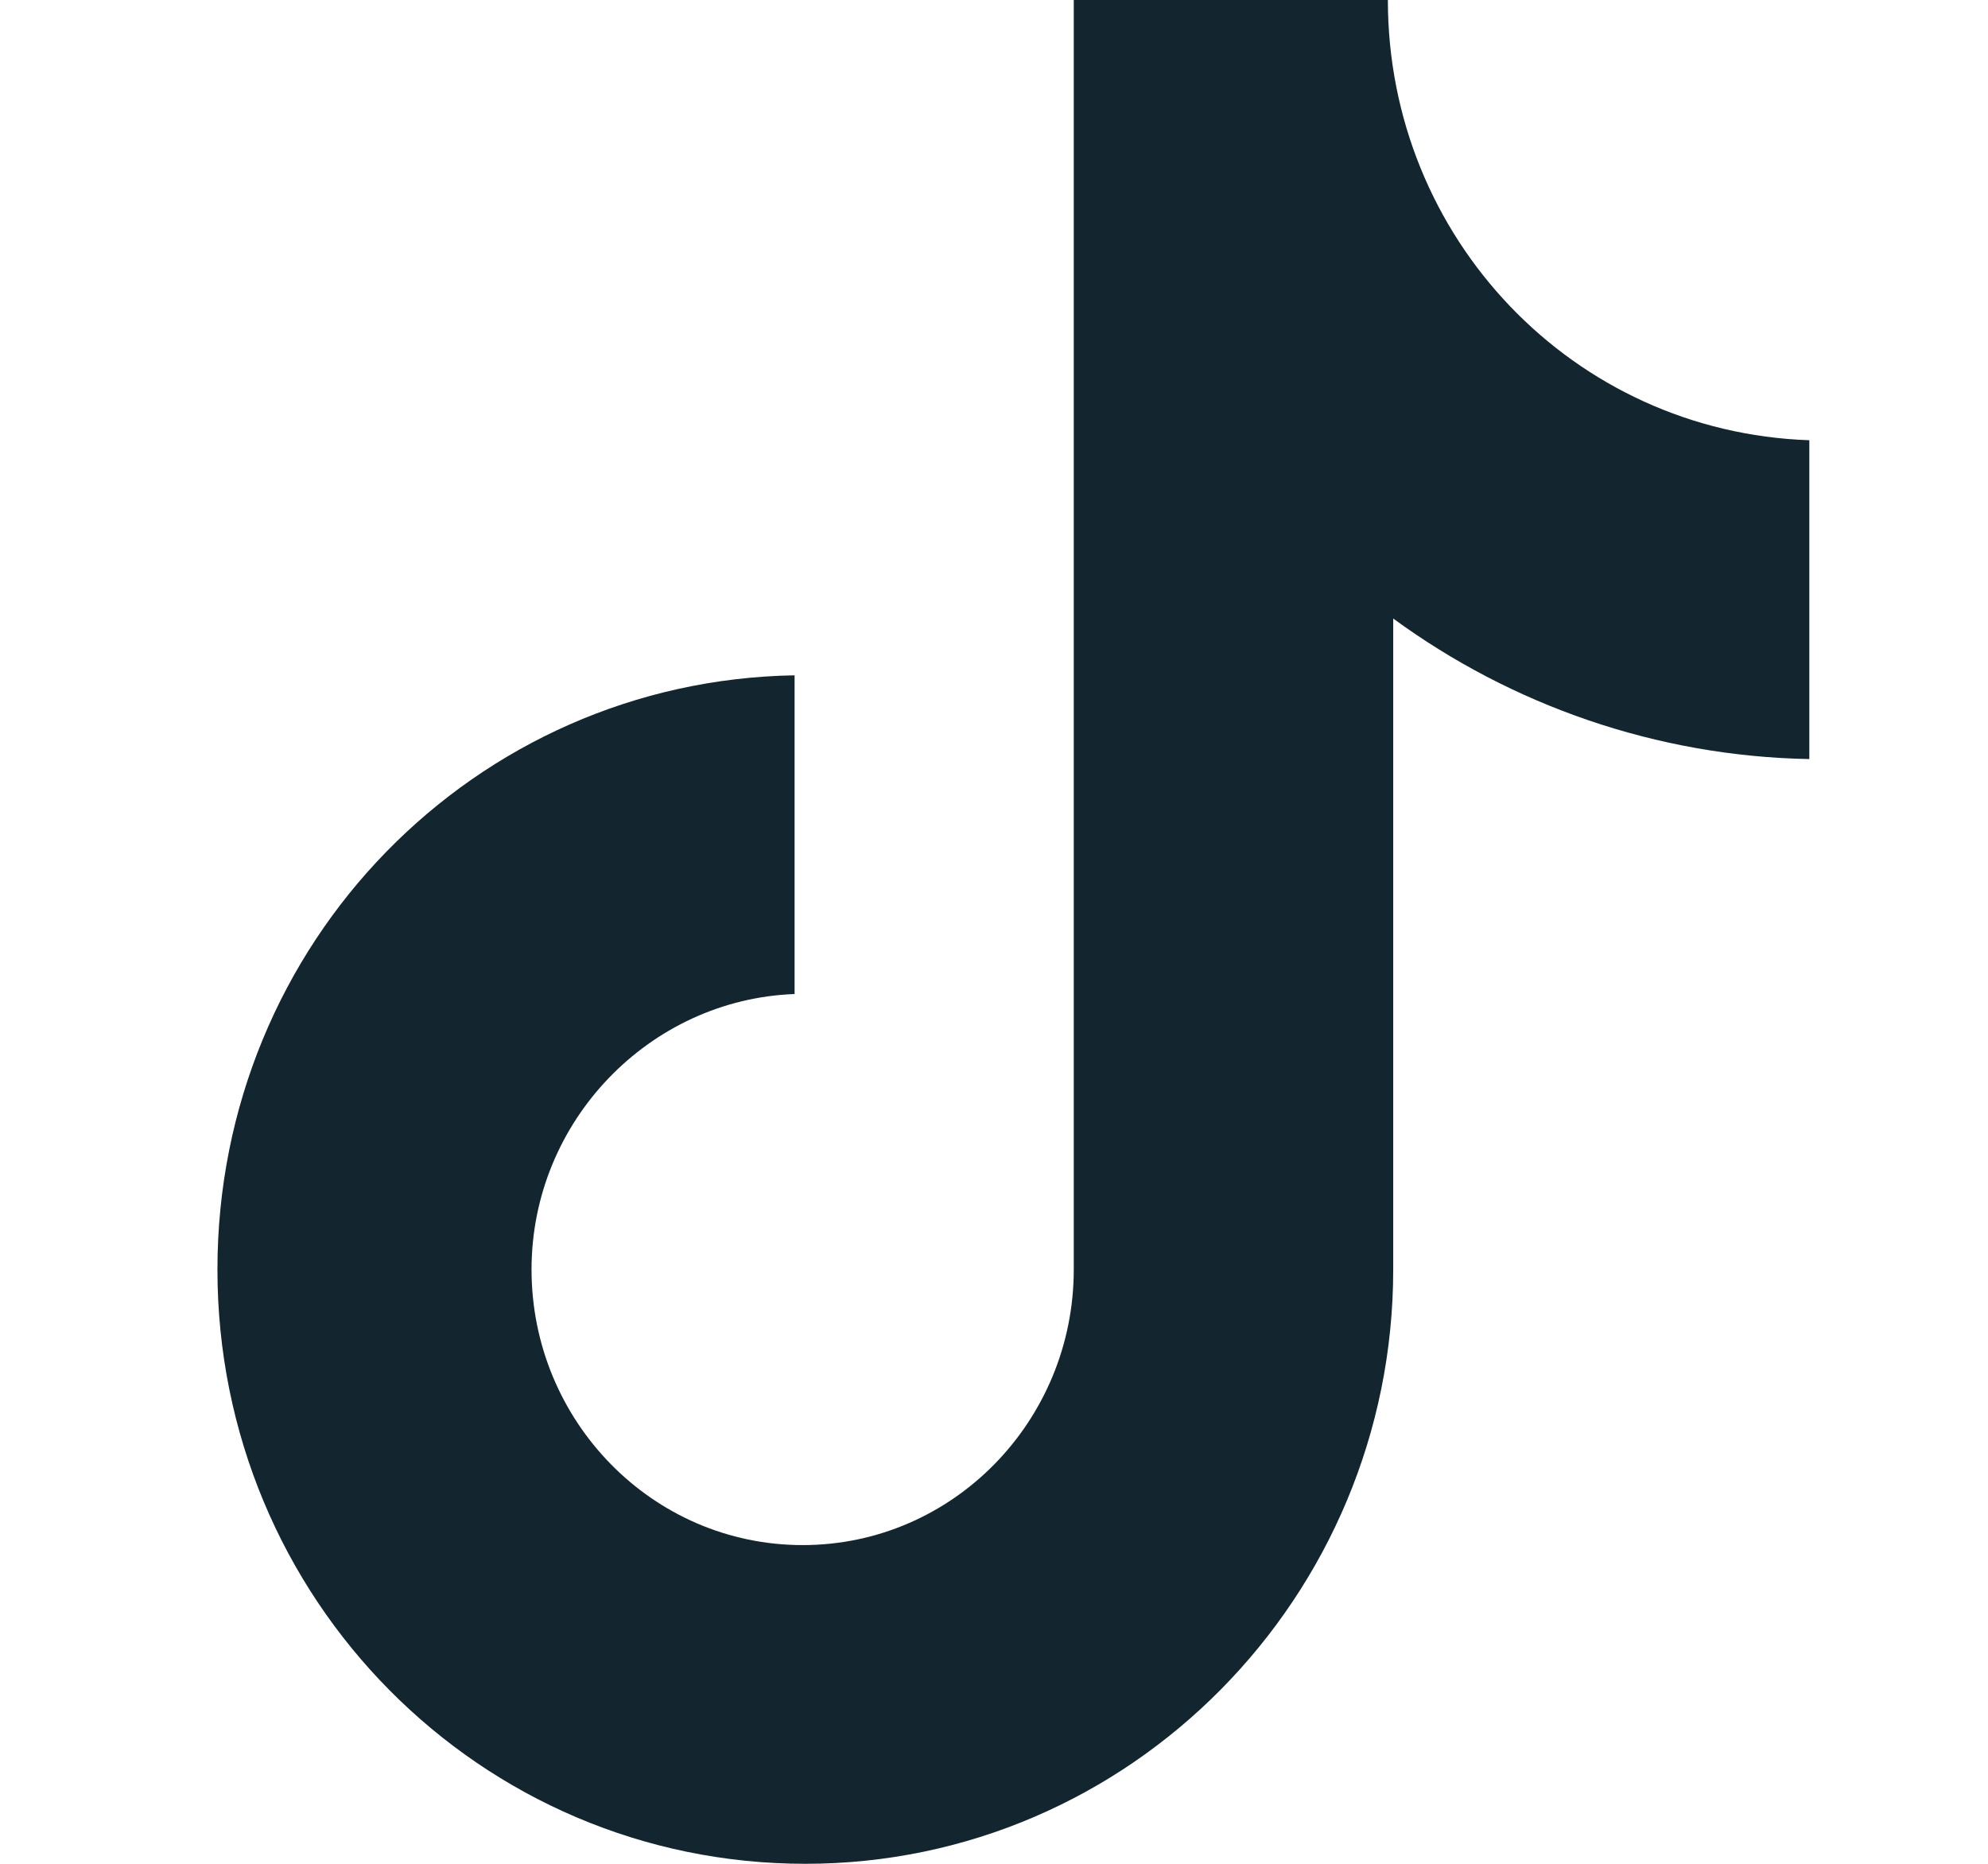 <svg width="16" height="15" viewBox="0 0 16 15" fill="none" xmlns="http://www.w3.org/2000/svg">
<path d="M11.17 0H8.642V10.217C8.642 11.435 7.67 12.435 6.46 12.435C5.25 12.435 4.278 11.435 4.278 10.217C4.278 9.022 5.229 8.043 6.395 8V5.435C3.824 5.478 1.75 7.587 1.75 10.217C1.75 12.87 3.867 15 6.482 15C9.096 15 11.213 12.848 11.213 10.217V4.978C12.164 5.674 13.331 6.087 14.562 6.109V3.543C12.661 3.478 11.17 1.913 11.17 0Z" fill="#13252F"/>
</svg>
